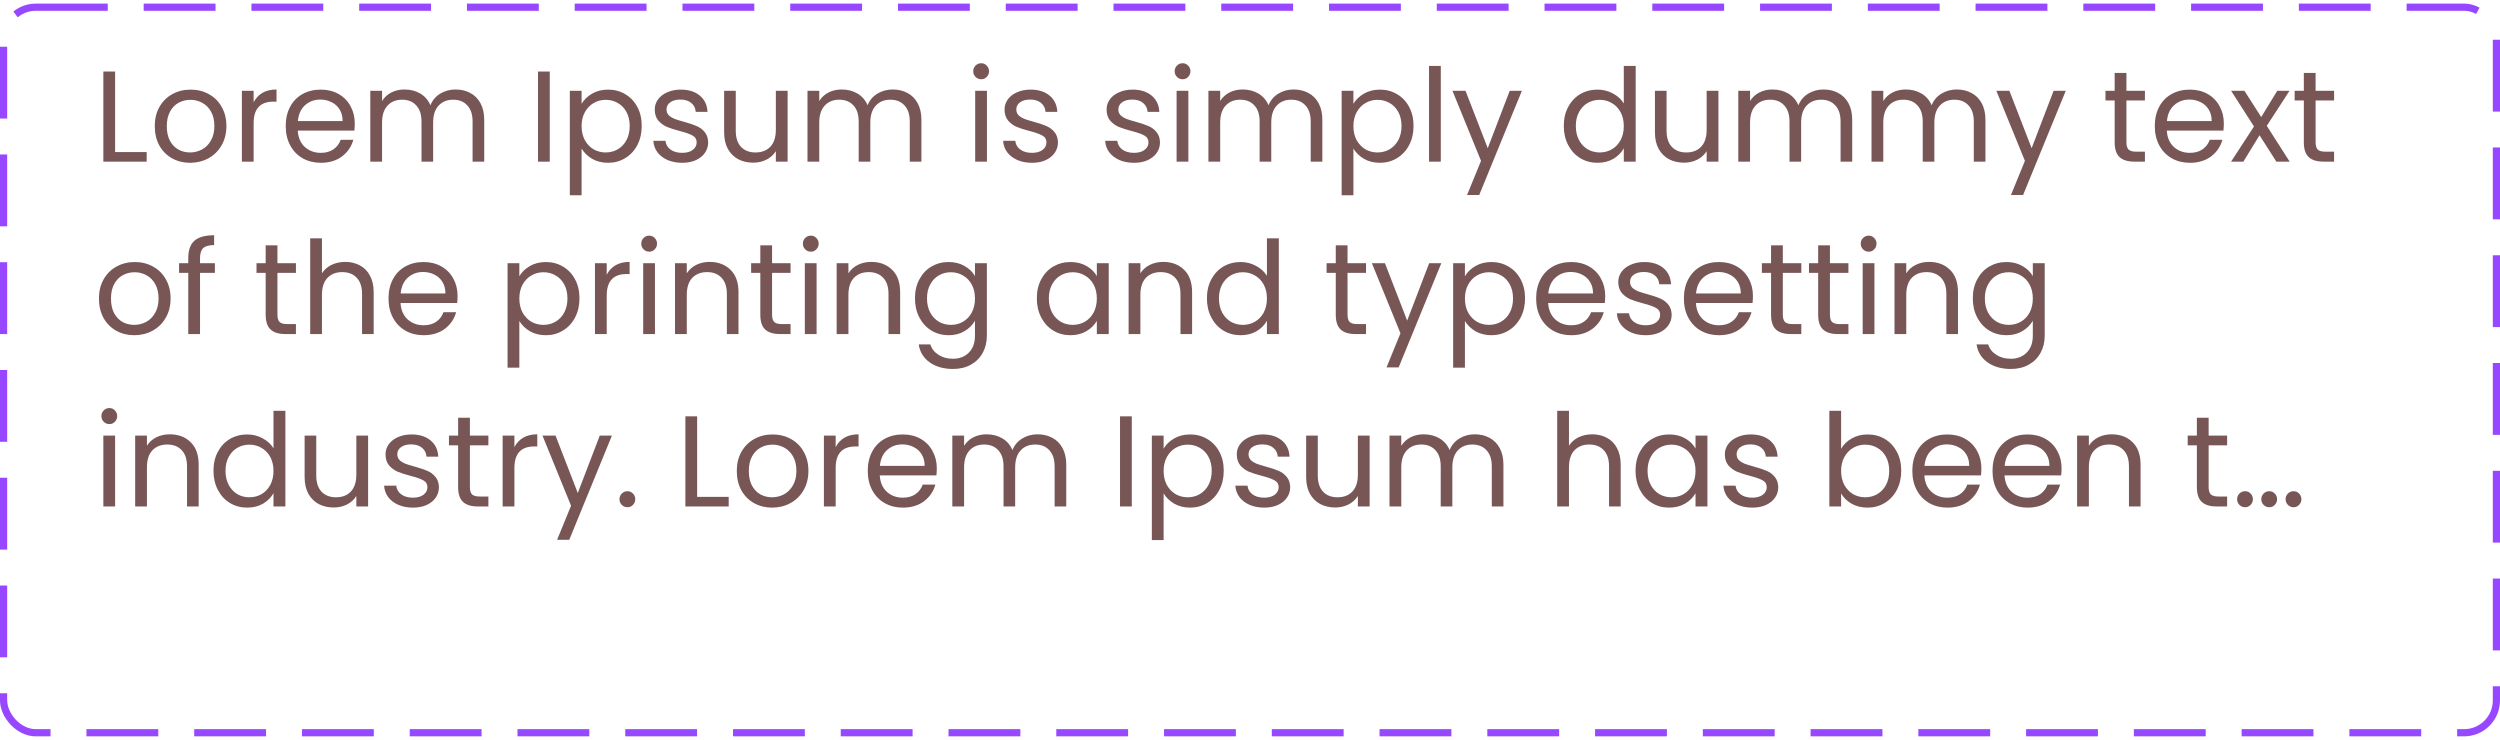 <svg width="348" height="103" viewBox="0 0 348 103" fill="none" xmlns="http://www.w3.org/2000/svg">
<g clip-path="url(#clip0_0_4263)">
<path d="M16.024 21.168H20.416V22.5H14.386V9.954H16.024V21.168ZM26.457 22.662C25.534 22.662 24.694 22.452 23.938 22.032C23.194 21.612 22.605 21.018 22.174 20.25C21.753 19.47 21.544 18.57 21.544 17.55C21.544 16.542 21.759 15.654 22.192 14.886C22.636 14.106 23.235 13.512 23.991 13.104C24.747 12.684 25.593 12.474 26.529 12.474C27.465 12.474 28.311 12.684 29.067 13.104C29.823 13.512 30.418 14.1 30.849 14.868C31.294 15.636 31.515 16.53 31.515 17.55C31.515 18.57 31.288 19.47 30.831 20.25C30.387 21.018 29.782 21.612 29.014 22.032C28.245 22.452 27.393 22.662 26.457 22.662ZM26.457 21.222C27.046 21.222 27.598 21.084 28.113 20.808C28.63 20.532 29.044 20.118 29.355 19.566C29.68 19.014 29.841 18.342 29.841 17.55C29.841 16.758 29.686 16.086 29.373 15.534C29.061 14.982 28.654 14.574 28.149 14.31C27.645 14.034 27.099 13.896 26.512 13.896C25.912 13.896 25.36 14.034 24.855 14.31C24.363 14.574 23.968 14.982 23.668 15.534C23.367 16.086 23.218 16.758 23.218 17.55C23.218 18.354 23.361 19.032 23.649 19.584C23.95 20.136 24.346 20.55 24.837 20.826C25.329 21.09 25.869 21.222 26.457 21.222ZM35.307 14.238C35.595 13.674 36.003 13.236 36.531 12.924C37.071 12.612 37.725 12.456 38.493 12.456V14.148H38.061C36.225 14.148 35.307 15.144 35.307 17.136V22.5H33.669V12.636H35.307V14.238ZM49.384 17.19C49.384 17.502 49.366 17.832 49.33 18.18H41.446C41.506 19.152 41.836 19.914 42.436 20.466C43.048 21.006 43.786 21.276 44.65 21.276C45.358 21.276 45.946 21.114 46.414 20.79C46.894 20.454 47.23 20.01 47.422 19.458H49.186C48.922 20.406 48.394 21.18 47.602 21.78C46.81 22.368 45.826 22.662 44.65 22.662C43.714 22.662 42.874 22.452 42.13 22.032C41.398 21.612 40.822 21.018 40.402 20.25C39.982 19.47 39.772 18.57 39.772 17.55C39.772 16.53 39.976 15.636 40.384 14.868C40.792 14.1 41.362 13.512 42.094 13.104C42.838 12.684 43.69 12.474 44.65 12.474C45.586 12.474 46.414 12.678 47.134 13.086C47.854 13.494 48.406 14.058 48.79 14.778C49.186 15.486 49.384 16.29 49.384 17.19ZM47.692 16.848C47.692 16.224 47.554 15.69 47.278 15.246C47.002 14.79 46.624 14.448 46.144 14.22C45.676 13.98 45.154 13.86 44.578 13.86C43.75 13.86 43.042 14.124 42.454 14.652C41.878 15.18 41.548 15.912 41.464 16.848H47.692ZM63.408 12.456C64.176 12.456 64.86 12.618 65.46 12.942C66.06 13.254 66.534 13.728 66.882 14.364C67.23 15 67.404 15.774 67.404 16.686V22.5H65.784V16.92C65.784 15.936 65.538 15.186 65.046 14.67C64.566 14.142 63.912 13.878 63.084 13.878C62.232 13.878 61.554 14.154 61.05 14.706C60.546 15.246 60.294 16.032 60.294 17.064V22.5H58.674V16.92C58.674 15.936 58.428 15.186 57.936 14.67C57.456 14.142 56.802 13.878 55.974 13.878C55.122 13.878 54.444 14.154 53.94 14.706C53.436 15.246 53.184 16.032 53.184 17.064V22.5H51.546V12.636H53.184V14.058C53.508 13.542 53.94 13.146 54.48 12.87C55.032 12.594 55.638 12.456 56.298 12.456C57.126 12.456 57.858 12.642 58.494 13.014C59.13 13.386 59.604 13.932 59.916 14.652C60.192 13.956 60.648 13.416 61.284 13.032C61.92 12.648 62.628 12.456 63.408 12.456ZM76.528 9.954V22.5H74.89V9.954H76.528ZM80.958 14.454C81.282 13.89 81.762 13.422 82.398 13.05C83.046 12.666 83.796 12.474 84.648 12.474C85.524 12.474 86.316 12.684 87.024 13.104C87.744 13.524 88.308 14.118 88.716 14.886C89.124 15.642 89.328 16.524 89.328 17.532C89.328 18.528 89.124 19.416 88.716 20.196C88.308 20.976 87.744 21.582 87.024 22.014C86.316 22.446 85.524 22.662 84.648 22.662C83.808 22.662 83.064 22.476 82.416 22.104C81.78 21.72 81.294 21.246 80.958 20.682V27.18H79.32V12.636H80.958V14.454ZM87.654 17.532C87.654 16.788 87.504 16.14 87.204 15.588C86.904 15.036 86.496 14.616 85.98 14.328C85.476 14.04 84.918 13.896 84.306 13.896C83.706 13.896 83.148 14.046 82.632 14.346C82.128 14.634 81.72 15.06 81.408 15.624C81.108 16.176 80.958 16.818 80.958 17.55C80.958 18.294 81.108 18.948 81.408 19.512C81.72 20.064 82.128 20.49 82.632 20.79C83.148 21.078 83.706 21.222 84.306 21.222C84.918 21.222 85.476 21.078 85.98 20.79C86.496 20.49 86.904 20.064 87.204 19.512C87.504 18.948 87.654 18.288 87.654 17.532ZM94.976 22.662C94.22 22.662 93.542 22.536 92.942 22.284C92.342 22.02 91.868 21.66 91.52 21.204C91.172 20.736 90.98 20.202 90.944 19.602H92.636C92.684 20.094 92.912 20.496 93.32 20.808C93.74 21.12 94.286 21.276 94.958 21.276C95.582 21.276 96.074 21.138 96.434 20.862C96.794 20.586 96.974 20.238 96.974 19.818C96.974 19.386 96.782 19.068 96.398 18.864C96.014 18.648 95.42 18.438 94.616 18.234C93.884 18.042 93.284 17.85 92.816 17.658C92.36 17.454 91.964 17.16 91.628 16.776C91.304 16.38 91.142 15.864 91.142 15.228C91.142 14.724 91.292 14.262 91.592 13.842C91.892 13.422 92.318 13.092 92.87 12.852C93.422 12.6 94.052 12.474 94.76 12.474C95.852 12.474 96.734 12.75 97.406 13.302C98.078 13.854 98.438 14.61 98.486 15.57H96.848C96.812 15.054 96.602 14.64 96.218 14.328C95.846 14.016 95.342 13.86 94.706 13.86C94.118 13.86 93.65 13.986 93.302 14.238C92.954 14.49 92.78 14.82 92.78 15.228C92.78 15.552 92.882 15.822 93.086 16.038C93.302 16.242 93.566 16.41 93.878 16.542C94.202 16.662 94.646 16.8 95.21 16.956C95.918 17.148 96.494 17.34 96.938 17.532C97.382 17.712 97.76 17.988 98.072 18.36C98.396 18.732 98.564 19.218 98.576 19.818C98.576 20.358 98.426 20.844 98.126 21.276C97.826 21.708 97.4 22.05 96.848 22.302C96.308 22.542 95.684 22.662 94.976 22.662ZM109.636 12.636V22.5H107.998V21.042C107.686 21.546 107.248 21.942 106.684 22.23C106.132 22.506 105.52 22.644 104.848 22.644C104.08 22.644 103.39 22.488 102.778 22.176C102.166 21.852 101.68 21.372 101.32 20.736C100.972 20.1 100.798 19.326 100.798 18.414V12.636H102.418V18.198C102.418 19.17 102.664 19.92 103.156 20.448C103.648 20.964 104.32 21.222 105.172 21.222C106.048 21.222 106.738 20.952 107.242 20.412C107.746 19.872 107.998 19.086 107.998 18.054V12.636H109.636ZM124.264 12.456C125.032 12.456 125.716 12.618 126.316 12.942C126.916 13.254 127.39 13.728 127.738 14.364C128.086 15 128.26 15.774 128.26 16.686V22.5H126.64V16.92C126.64 15.936 126.394 15.186 125.902 14.67C125.422 14.142 124.768 13.878 123.94 13.878C123.088 13.878 122.41 14.154 121.906 14.706C121.402 15.246 121.15 16.032 121.15 17.064V22.5H119.53V16.92C119.53 15.936 119.284 15.186 118.792 14.67C118.312 14.142 117.658 13.878 116.83 13.878C115.978 13.878 115.3 14.154 114.796 14.706C114.292 15.246 114.04 16.032 114.04 17.064V22.5H112.402V12.636H114.04V14.058C114.364 13.542 114.796 13.146 115.336 12.87C115.888 12.594 116.494 12.456 117.154 12.456C117.982 12.456 118.714 12.642 119.35 13.014C119.986 13.386 120.46 13.932 120.772 14.652C121.048 13.956 121.504 13.416 122.14 13.032C122.776 12.648 123.484 12.456 124.264 12.456ZM136.591 11.034C136.279 11.034 136.015 10.926 135.799 10.71C135.583 10.494 135.475 10.23 135.475 9.918C135.475 9.606 135.583 9.342 135.799 9.126C136.015 8.91 136.279 8.802 136.591 8.802C136.891 8.802 137.143 8.91 137.347 9.126C137.563 9.342 137.671 9.606 137.671 9.918C137.671 10.23 137.563 10.494 137.347 10.71C137.143 10.926 136.891 11.034 136.591 11.034ZM137.383 12.636V22.5H135.745V12.636H137.383ZM143.667 22.662C142.911 22.662 142.233 22.536 141.633 22.284C141.033 22.02 140.559 21.66 140.211 21.204C139.863 20.736 139.671 20.202 139.635 19.602H141.327C141.375 20.094 141.603 20.496 142.011 20.808C142.431 21.12 142.977 21.276 143.649 21.276C144.273 21.276 144.765 21.138 145.125 20.862C145.485 20.586 145.665 20.238 145.665 19.818C145.665 19.386 145.473 19.068 145.089 18.864C144.705 18.648 144.111 18.438 143.307 18.234C142.575 18.042 141.975 17.85 141.507 17.658C141.051 17.454 140.655 17.16 140.319 16.776C139.995 16.38 139.833 15.864 139.833 15.228C139.833 14.724 139.983 14.262 140.283 13.842C140.583 13.422 141.009 13.092 141.561 12.852C142.113 12.6 142.743 12.474 143.451 12.474C144.543 12.474 145.425 12.75 146.097 13.302C146.769 13.854 147.129 14.61 147.177 15.57H145.539C145.503 15.054 145.293 14.64 144.909 14.328C144.537 14.016 144.033 13.86 143.397 13.86C142.809 13.86 142.341 13.986 141.993 14.238C141.645 14.49 141.471 14.82 141.471 15.228C141.471 15.552 141.573 15.822 141.777 16.038C141.993 16.242 142.257 16.41 142.569 16.542C142.893 16.662 143.337 16.8 143.901 16.956C144.609 17.148 145.185 17.34 145.629 17.532C146.073 17.712 146.451 17.988 146.763 18.36C147.087 18.732 147.255 19.218 147.267 19.818C147.267 20.358 147.117 20.844 146.817 21.276C146.517 21.708 146.091 22.05 145.539 22.302C144.999 22.542 144.375 22.662 143.667 22.662ZM157.87 22.662C157.114 22.662 156.436 22.536 155.836 22.284C155.236 22.02 154.762 21.66 154.414 21.204C154.066 20.736 153.874 20.202 153.838 19.602H155.53C155.578 20.094 155.806 20.496 156.214 20.808C156.634 21.12 157.18 21.276 157.852 21.276C158.476 21.276 158.968 21.138 159.328 20.862C159.688 20.586 159.868 20.238 159.868 19.818C159.868 19.386 159.676 19.068 159.292 18.864C158.908 18.648 158.314 18.438 157.51 18.234C156.778 18.042 156.178 17.85 155.71 17.658C155.254 17.454 154.858 17.16 154.522 16.776C154.198 16.38 154.036 15.864 154.036 15.228C154.036 14.724 154.186 14.262 154.486 13.842C154.786 13.422 155.212 13.092 155.764 12.852C156.316 12.6 156.946 12.474 157.654 12.474C158.746 12.474 159.628 12.75 160.3 13.302C160.972 13.854 161.332 14.61 161.38 15.57H159.742C159.706 15.054 159.496 14.64 159.112 14.328C158.74 14.016 158.236 13.86 157.6 13.86C157.012 13.86 156.544 13.986 156.196 14.238C155.848 14.49 155.674 14.82 155.674 15.228C155.674 15.552 155.776 15.822 155.98 16.038C156.196 16.242 156.46 16.41 156.772 16.542C157.096 16.662 157.54 16.8 158.104 16.956C158.812 17.148 159.388 17.34 159.832 17.532C160.276 17.712 160.654 17.988 160.966 18.36C161.29 18.732 161.458 19.218 161.47 19.818C161.47 20.358 161.32 20.844 161.02 21.276C160.72 21.708 160.294 22.05 159.742 22.302C159.202 22.542 158.578 22.662 157.87 22.662ZM164.628 11.034C164.316 11.034 164.052 10.926 163.836 10.71C163.62 10.494 163.512 10.23 163.512 9.918C163.512 9.606 163.62 9.342 163.836 9.126C164.052 8.91 164.316 8.802 164.628 8.802C164.928 8.802 165.18 8.91 165.384 9.126C165.6 9.342 165.708 9.606 165.708 9.918C165.708 10.23 165.6 10.494 165.384 10.71C165.18 10.926 164.928 11.034 164.628 11.034ZM165.42 12.636V22.5H163.782V12.636H165.42ZM180.074 12.456C180.842 12.456 181.526 12.618 182.126 12.942C182.726 13.254 183.2 13.728 183.548 14.364C183.896 15 184.07 15.774 184.07 16.686V22.5H182.45V16.92C182.45 15.936 182.204 15.186 181.712 14.67C181.232 14.142 180.578 13.878 179.75 13.878C178.898 13.878 178.22 14.154 177.716 14.706C177.212 15.246 176.96 16.032 176.96 17.064V22.5H175.34V16.92C175.34 15.936 175.094 15.186 174.602 14.67C174.122 14.142 173.468 13.878 172.64 13.878C171.788 13.878 171.11 14.154 170.606 14.706C170.102 15.246 169.85 16.032 169.85 17.064V22.5H168.212V12.636H169.85V14.058C170.174 13.542 170.606 13.146 171.146 12.87C171.698 12.594 172.304 12.456 172.964 12.456C173.792 12.456 174.524 12.642 175.16 13.014C175.796 13.386 176.27 13.932 176.582 14.652C176.858 13.956 177.314 13.416 177.95 13.032C178.586 12.648 179.294 12.456 180.074 12.456ZM188.395 14.454C188.719 13.89 189.199 13.422 189.835 13.05C190.483 12.666 191.233 12.474 192.085 12.474C192.961 12.474 193.753 12.684 194.461 13.104C195.181 13.524 195.745 14.118 196.153 14.886C196.561 15.642 196.765 16.524 196.765 17.532C196.765 18.528 196.561 19.416 196.153 20.196C195.745 20.976 195.181 21.582 194.461 22.014C193.753 22.446 192.961 22.662 192.085 22.662C191.245 22.662 190.501 22.476 189.853 22.104C189.217 21.72 188.731 21.246 188.395 20.682V27.18H186.757V12.636H188.395V14.454ZM195.091 17.532C195.091 16.788 194.941 16.14 194.641 15.588C194.341 15.036 193.933 14.616 193.417 14.328C192.913 14.04 192.355 13.896 191.743 13.896C191.143 13.896 190.585 14.046 190.069 14.346C189.565 14.634 189.157 15.06 188.845 15.624C188.545 16.176 188.395 16.818 188.395 17.55C188.395 18.294 188.545 18.948 188.845 19.512C189.157 20.064 189.565 20.49 190.069 20.79C190.585 21.078 191.143 21.222 191.743 21.222C192.355 21.222 192.913 21.078 193.417 20.79C193.933 20.49 194.341 20.064 194.641 19.512C194.941 18.948 195.091 18.288 195.091 17.532ZM200.559 9.18V22.5H198.921V9.18H200.559ZM211.847 12.636L205.907 27.144H204.215L206.159 22.392L202.181 12.636H203.999L207.095 20.628L210.155 12.636H211.847ZM217.68 17.532C217.68 16.524 217.884 15.642 218.292 14.886C218.7 14.118 219.258 13.524 219.966 13.104C220.686 12.684 221.49 12.474 222.378 12.474C223.146 12.474 223.86 12.654 224.52 13.014C225.18 13.362 225.684 13.824 226.032 14.4V9.18H227.688V22.5H226.032V20.646C225.708 21.234 225.228 21.72 224.592 22.104C223.956 22.476 223.212 22.662 222.36 22.662C221.484 22.662 220.686 22.446 219.966 22.014C219.258 21.582 218.7 20.976 218.292 20.196C217.884 19.416 217.68 18.528 217.68 17.532ZM226.032 17.55C226.032 16.806 225.882 16.158 225.582 15.606C225.282 15.054 224.874 14.634 224.358 14.346C223.854 14.046 223.296 13.896 222.684 13.896C222.072 13.896 221.514 14.04 221.01 14.328C220.506 14.616 220.104 15.036 219.804 15.588C219.504 16.14 219.354 16.788 219.354 17.532C219.354 18.288 219.504 18.948 219.804 19.512C220.104 20.064 220.506 20.49 221.01 20.79C221.514 21.078 222.072 21.222 222.684 21.222C223.296 21.222 223.854 21.078 224.358 20.79C224.874 20.49 225.282 20.064 225.582 19.512C225.882 18.948 226.032 18.294 226.032 17.55ZM239.204 12.636V22.5H237.566V21.042C237.254 21.546 236.816 21.942 236.252 22.23C235.7 22.506 235.088 22.644 234.416 22.644C233.648 22.644 232.958 22.488 232.346 22.176C231.734 21.852 231.248 21.372 230.888 20.736C230.54 20.1 230.366 19.326 230.366 18.414V12.636H231.986V18.198C231.986 19.17 232.232 19.92 232.724 20.448C233.216 20.964 233.888 21.222 234.74 21.222C235.616 21.222 236.306 20.952 236.81 20.412C237.314 19.872 237.566 19.086 237.566 18.054V12.636H239.204ZM253.832 12.456C254.6 12.456 255.284 12.618 255.884 12.942C256.484 13.254 256.958 13.728 257.306 14.364C257.654 15 257.828 15.774 257.828 16.686V22.5H256.208V16.92C256.208 15.936 255.962 15.186 255.47 14.67C254.99 14.142 254.336 13.878 253.508 13.878C252.656 13.878 251.978 14.154 251.474 14.706C250.97 15.246 250.718 16.032 250.718 17.064V22.5H249.098V16.92C249.098 15.936 248.852 15.186 248.36 14.67C247.88 14.142 247.226 13.878 246.398 13.878C245.546 13.878 244.868 14.154 244.364 14.706C243.86 15.246 243.608 16.032 243.608 17.064V22.5H241.97V12.636H243.608V14.058C243.932 13.542 244.364 13.146 244.904 12.87C245.456 12.594 246.062 12.456 246.722 12.456C247.55 12.456 248.282 12.642 248.918 13.014C249.554 13.386 250.028 13.932 250.34 14.652C250.616 13.956 251.072 13.416 251.708 13.032C252.344 12.648 253.052 12.456 253.832 12.456ZM272.377 12.456C273.145 12.456 273.829 12.618 274.429 12.942C275.029 13.254 275.503 13.728 275.851 14.364C276.199 15 276.373 15.774 276.373 16.686V22.5H274.753V16.92C274.753 15.936 274.507 15.186 274.015 14.67C273.535 14.142 272.881 13.878 272.053 13.878C271.201 13.878 270.523 14.154 270.019 14.706C269.515 15.246 269.263 16.032 269.263 17.064V22.5H267.643V16.92C267.643 15.936 267.397 15.186 266.905 14.67C266.425 14.142 265.771 13.878 264.943 13.878C264.091 13.878 263.413 14.154 262.909 14.706C262.405 15.246 262.153 16.032 262.153 17.064V22.5H260.515V12.636H262.153V14.058C262.477 13.542 262.909 13.146 263.449 12.87C264.001 12.594 264.607 12.456 265.267 12.456C266.095 12.456 266.827 12.642 267.463 13.014C268.099 13.386 268.573 13.932 268.885 14.652C269.161 13.956 269.617 13.416 270.253 13.032C270.889 12.648 271.597 12.456 272.377 12.456ZM287.556 12.636L281.616 27.144H279.924L281.868 22.392L277.89 12.636H279.708L282.804 20.628L285.864 12.636H287.556ZM295.999 13.986V19.8C295.999 20.28 296.101 20.622 296.305 20.826C296.509 21.018 296.863 21.114 297.367 21.114H298.573V22.5H297.097C296.185 22.5 295.501 22.29 295.045 21.87C294.589 21.45 294.361 20.76 294.361 19.8V13.986H293.083V12.636H294.361V10.152H295.999V12.636H298.573V13.986H295.999ZM309.558 17.19C309.558 17.502 309.54 17.832 309.504 18.18H301.62C301.68 19.152 302.01 19.914 302.61 20.466C303.222 21.006 303.96 21.276 304.824 21.276C305.532 21.276 306.12 21.114 306.588 20.79C307.068 20.454 307.404 20.01 307.596 19.458H309.36C309.096 20.406 308.568 21.18 307.776 21.78C306.984 22.368 306 22.662 304.824 22.662C303.888 22.662 303.048 22.452 302.304 22.032C301.572 21.612 300.996 21.018 300.576 20.25C300.156 19.47 299.946 18.57 299.946 17.55C299.946 16.53 300.15 15.636 300.558 14.868C300.966 14.1 301.536 13.512 302.268 13.104C303.012 12.684 303.864 12.474 304.824 12.474C305.76 12.474 306.588 12.678 307.308 13.086C308.028 13.494 308.58 14.058 308.964 14.778C309.36 15.486 309.558 16.29 309.558 17.19ZM307.866 16.848C307.866 16.224 307.728 15.69 307.452 15.246C307.176 14.79 306.798 14.448 306.318 14.22C305.85 13.98 305.328 13.86 304.752 13.86C303.924 13.86 303.216 14.124 302.628 14.652C302.052 15.18 301.722 15.912 301.638 16.848H307.866ZM316.868 22.5L314.528 18.828L312.278 22.5H310.568L313.754 17.604L310.568 12.636H312.422L314.762 16.29L316.994 12.636H318.704L315.536 17.514L318.722 22.5H316.868ZM322.331 13.986V19.8C322.331 20.28 322.433 20.622 322.637 20.826C322.841 21.018 323.195 21.114 323.699 21.114H324.905V22.5H323.429C322.517 22.5 321.833 22.29 321.377 21.87C320.921 21.45 320.693 20.76 320.693 19.8V13.986H319.415V12.636H320.693V10.152H322.331V12.636H324.905V13.986H322.331ZM18.688 46.662C17.764 46.662 16.924 46.452 16.168 46.032C15.424 45.612 14.836 45.018 14.404 44.25C13.984 43.47 13.774 42.57 13.774 41.55C13.774 40.542 13.99 39.654 14.422 38.886C14.866 38.106 15.466 37.512 16.222 37.104C16.978 36.684 17.824 36.474 18.76 36.474C19.696 36.474 20.542 36.684 21.298 37.104C22.054 37.512 22.648 38.1 23.08 38.868C23.524 39.636 23.746 40.53 23.746 41.55C23.746 42.57 23.518 43.47 23.062 44.25C22.618 45.018 22.012 45.612 21.244 46.032C20.476 46.452 19.624 46.662 18.688 46.662ZM18.688 45.222C19.276 45.222 19.828 45.084 20.344 44.808C20.86 44.532 21.274 44.118 21.586 43.566C21.91 43.014 22.072 42.342 22.072 41.55C22.072 40.758 21.916 40.086 21.604 39.534C21.292 38.982 20.884 38.574 20.38 38.31C19.876 38.034 19.33 37.896 18.742 37.896C18.142 37.896 17.59 38.034 17.086 38.31C16.594 38.574 16.198 38.982 15.898 39.534C15.598 40.086 15.448 40.758 15.448 41.55C15.448 42.354 15.592 43.032 15.88 43.584C16.18 44.136 16.576 44.55 17.068 44.826C17.56 45.09 18.1 45.222 18.688 45.222ZM29.914 37.986H27.844V46.5H26.206V37.986H24.928V36.636H26.206V35.934C26.206 34.83 26.488 34.026 27.052 33.522C27.628 33.006 28.546 32.748 29.806 32.748V34.116C29.086 34.116 28.576 34.26 28.276 34.548C27.988 34.824 27.844 35.286 27.844 35.934V36.636H29.914V37.986ZM38.62 37.986V43.8C38.62 44.28 38.722 44.622 38.926 44.826C39.13 45.018 39.484 45.114 39.988 45.114H41.194V46.5H39.718C38.806 46.5 38.122 46.29 37.666 45.87C37.21 45.45 36.982 44.76 36.982 43.8V37.986H35.704V36.636H36.982V34.152H38.62V36.636H41.194V37.986H38.62ZM48.075 36.456C48.819 36.456 49.491 36.618 50.091 36.942C50.691 37.254 51.159 37.728 51.495 38.364C51.843 39 52.017 39.774 52.017 40.686V46.5H50.397V40.92C50.397 39.936 50.151 39.186 49.659 38.67C49.167 38.142 48.495 37.878 47.643 37.878C46.779 37.878 46.089 38.148 45.573 38.688C45.069 39.228 44.817 40.014 44.817 41.046V46.5H43.179V33.18H44.817V38.04C45.141 37.536 45.585 37.146 46.149 36.87C46.725 36.594 47.367 36.456 48.075 36.456ZM63.693 41.19C63.693 41.502 63.675 41.832 63.639 42.18H55.755C55.815 43.152 56.145 43.914 56.745 44.466C57.357 45.006 58.095 45.276 58.959 45.276C59.667 45.276 60.255 45.114 60.723 44.79C61.203 44.454 61.539 44.01 61.731 43.458H63.495C63.231 44.406 62.703 45.18 61.911 45.78C61.119 46.368 60.135 46.662 58.959 46.662C58.023 46.662 57.183 46.452 56.439 46.032C55.707 45.612 55.131 45.018 54.711 44.25C54.291 43.47 54.081 42.57 54.081 41.55C54.081 40.53 54.285 39.636 54.693 38.868C55.101 38.1 55.671 37.512 56.403 37.104C57.147 36.684 57.999 36.474 58.959 36.474C59.895 36.474 60.723 36.678 61.443 37.086C62.163 37.494 62.715 38.058 63.099 38.778C63.495 39.486 63.693 40.29 63.693 41.19ZM62.001 40.848C62.001 40.224 61.863 39.69 61.587 39.246C61.311 38.79 60.933 38.448 60.453 38.22C59.985 37.98 59.463 37.86 58.887 37.86C58.059 37.86 57.351 38.124 56.763 38.652C56.187 39.18 55.857 39.912 55.773 40.848H62.001ZM72.292 38.454C72.616 37.89 73.096 37.422 73.732 37.05C74.38 36.666 75.13 36.474 75.982 36.474C76.858 36.474 77.65 36.684 78.358 37.104C79.078 37.524 79.642 38.118 80.05 38.886C80.458 39.642 80.662 40.524 80.662 41.532C80.662 42.528 80.458 43.416 80.05 44.196C79.642 44.976 79.078 45.582 78.358 46.014C77.65 46.446 76.858 46.662 75.982 46.662C75.142 46.662 74.398 46.476 73.75 46.104C73.114 45.72 72.628 45.246 72.292 44.682V51.18H70.654V36.636H72.292V38.454ZM78.988 41.532C78.988 40.788 78.838 40.14 78.538 39.588C78.238 39.036 77.83 38.616 77.314 38.328C76.81 38.04 76.252 37.896 75.64 37.896C75.04 37.896 74.482 38.046 73.966 38.346C73.462 38.634 73.054 39.06 72.742 39.624C72.442 40.176 72.292 40.818 72.292 41.55C72.292 42.294 72.442 42.948 72.742 43.512C73.054 44.064 73.462 44.49 73.966 44.79C74.482 45.078 75.04 45.222 75.64 45.222C76.252 45.222 76.81 45.078 77.314 44.79C77.83 44.49 78.238 44.064 78.538 43.512C78.838 42.948 78.988 42.288 78.988 41.532ZM84.456 38.238C84.744 37.674 85.152 37.236 85.68 36.924C86.22 36.612 86.874 36.456 87.642 36.456V38.148H87.21C85.374 38.148 84.456 39.144 84.456 41.136V46.5H82.818V36.636H84.456V38.238ZM90.379 35.034C90.067 35.034 89.802 34.926 89.587 34.71C89.371 34.494 89.263 34.23 89.263 33.918C89.263 33.606 89.371 33.342 89.587 33.126C89.802 32.91 90.067 32.802 90.379 32.802C90.678 32.802 90.93 32.91 91.135 33.126C91.35 33.342 91.459 33.606 91.459 33.918C91.459 34.23 91.35 34.494 91.135 34.71C90.93 34.926 90.678 35.034 90.379 35.034ZM91.171 36.636V46.5H89.532V36.636H91.171ZM98.768 36.456C99.968 36.456 100.94 36.822 101.684 37.554C102.428 38.274 102.8 39.318 102.8 40.686V46.5H101.18V40.92C101.18 39.936 100.934 39.186 100.442 38.67C99.95 38.142 99.278 37.878 98.426 37.878C97.562 37.878 96.872 38.148 96.356 38.688C95.852 39.228 95.6 40.014 95.6 41.046V46.5H93.962V36.636H95.6V38.04C95.924 37.536 96.362 37.146 96.914 36.87C97.478 36.594 98.096 36.456 98.768 36.456ZM107.474 37.986V43.8C107.474 44.28 107.576 44.622 107.78 44.826C107.984 45.018 108.338 45.114 108.842 45.114H110.048V46.5H108.572C107.66 46.5 106.976 46.29 106.52 45.87C106.064 45.45 105.836 44.76 105.836 43.8V37.986H104.558V36.636H105.836V34.152H107.474V36.636H110.048V37.986H107.474ZM112.878 35.034C112.566 35.034 112.302 34.926 112.086 34.71C111.87 34.494 111.762 34.23 111.762 33.918C111.762 33.606 111.87 33.342 112.086 33.126C112.302 32.91 112.566 32.802 112.878 32.802C113.178 32.802 113.43 32.91 113.634 33.126C113.85 33.342 113.958 33.606 113.958 33.918C113.958 34.23 113.85 34.494 113.634 34.71C113.43 34.926 113.178 35.034 112.878 35.034ZM113.67 36.636V46.5H112.032V36.636H113.67ZM121.268 36.456C122.468 36.456 123.44 36.822 124.184 37.554C124.928 38.274 125.3 39.318 125.3 40.686V46.5H123.68V40.92C123.68 39.936 123.434 39.186 122.942 38.67C122.45 38.142 121.778 37.878 120.926 37.878C120.062 37.878 119.372 38.148 118.856 38.688C118.352 39.228 118.1 40.014 118.1 41.046V46.5H116.462V36.636H118.1V38.04C118.424 37.536 118.862 37.146 119.414 36.87C119.978 36.594 120.596 36.456 121.268 36.456ZM132.044 36.474C132.896 36.474 133.64 36.66 134.276 37.032C134.924 37.404 135.404 37.872 135.716 38.436V36.636H137.372V46.716C137.372 47.616 137.18 48.414 136.796 49.11C136.412 49.818 135.86 50.37 135.14 50.766C134.432 51.162 133.604 51.36 132.656 51.36C131.36 51.36 130.28 51.054 129.416 50.442C128.552 49.83 128.042 48.996 127.886 47.94H129.506C129.686 48.54 130.058 49.02 130.622 49.38C131.186 49.752 131.864 49.938 132.656 49.938C133.556 49.938 134.288 49.656 134.852 49.092C135.428 48.528 135.716 47.736 135.716 46.716V44.646C135.392 45.222 134.912 45.702 134.276 46.086C133.64 46.47 132.896 46.662 132.044 46.662C131.168 46.662 130.37 46.446 129.65 46.014C128.942 45.582 128.384 44.976 127.976 44.196C127.568 43.416 127.364 42.528 127.364 41.532C127.364 40.524 127.568 39.642 127.976 38.886C128.384 38.118 128.942 37.524 129.65 37.104C130.37 36.684 131.168 36.474 132.044 36.474ZM135.716 41.55C135.716 40.806 135.566 40.158 135.266 39.606C134.966 39.054 134.558 38.634 134.042 38.346C133.538 38.046 132.98 37.896 132.368 37.896C131.756 37.896 131.198 38.04 130.694 38.328C130.19 38.616 129.788 39.036 129.488 39.588C129.188 40.14 129.038 40.788 129.038 41.532C129.038 42.288 129.188 42.948 129.488 43.512C129.788 44.064 130.19 44.49 130.694 44.79C131.198 45.078 131.756 45.222 132.368 45.222C132.98 45.222 133.538 45.078 134.042 44.79C134.558 44.49 134.966 44.064 135.266 43.512C135.566 42.948 135.716 42.294 135.716 41.55ZM144.327 41.532C144.327 40.524 144.531 39.642 144.939 38.886C145.347 38.118 145.905 37.524 146.613 37.104C147.333 36.684 148.131 36.474 149.007 36.474C149.871 36.474 150.621 36.66 151.257 37.032C151.893 37.404 152.367 37.872 152.679 38.436V36.636H154.335V46.5H152.679V44.664C152.355 45.24 151.869 45.72 151.221 46.104C150.585 46.476 149.841 46.662 148.989 46.662C148.113 46.662 147.321 46.446 146.613 46.014C145.905 45.582 145.347 44.976 144.939 44.196C144.531 43.416 144.327 42.528 144.327 41.532ZM152.679 41.55C152.679 40.806 152.529 40.158 152.229 39.606C151.929 39.054 151.521 38.634 151.005 38.346C150.501 38.046 149.943 37.896 149.331 37.896C148.719 37.896 148.161 38.04 147.657 38.328C147.153 38.616 146.751 39.036 146.451 39.588C146.151 40.14 146.001 40.788 146.001 41.532C146.001 42.288 146.151 42.948 146.451 43.512C146.751 44.064 147.153 44.49 147.657 44.79C148.161 45.078 148.719 45.222 149.331 45.222C149.943 45.222 150.501 45.078 151.005 44.79C151.521 44.49 151.929 44.064 152.229 43.512C152.529 42.948 152.679 42.294 152.679 41.55ZM161.909 36.456C163.109 36.456 164.081 36.822 164.825 37.554C165.569 38.274 165.941 39.318 165.941 40.686V46.5H164.321V40.92C164.321 39.936 164.075 39.186 163.583 38.67C163.091 38.142 162.419 37.878 161.567 37.878C160.703 37.878 160.013 38.148 159.497 38.688C158.993 39.228 158.741 40.014 158.741 41.046V46.5H157.103V36.636H158.741V38.04C159.065 37.536 159.503 37.146 160.055 36.87C160.619 36.594 161.237 36.456 161.909 36.456ZM168.004 41.532C168.004 40.524 168.208 39.642 168.616 38.886C169.024 38.118 169.582 37.524 170.29 37.104C171.01 36.684 171.814 36.474 172.702 36.474C173.47 36.474 174.184 36.654 174.844 37.014C175.504 37.362 176.008 37.824 176.356 38.4V33.18H178.012V46.5H176.356V44.646C176.032 45.234 175.552 45.72 174.916 46.104C174.28 46.476 173.536 46.662 172.684 46.662C171.808 46.662 171.01 46.446 170.29 46.014C169.582 45.582 169.024 44.976 168.616 44.196C168.208 43.416 168.004 42.528 168.004 41.532ZM176.356 41.55C176.356 40.806 176.206 40.158 175.906 39.606C175.606 39.054 175.198 38.634 174.682 38.346C174.178 38.046 173.62 37.896 173.008 37.896C172.396 37.896 171.838 38.04 171.334 38.328C170.83 38.616 170.428 39.036 170.128 39.588C169.828 40.14 169.678 40.788 169.678 41.532C169.678 42.288 169.828 42.948 170.128 43.512C170.428 44.064 170.83 44.49 171.334 44.79C171.838 45.078 172.396 45.222 173.008 45.222C173.62 45.222 174.178 45.078 174.682 44.79C175.198 44.49 175.606 44.064 175.906 43.512C176.206 42.948 176.356 42.294 176.356 41.55ZM187.577 37.986V43.8C187.577 44.28 187.679 44.622 187.883 44.826C188.087 45.018 188.441 45.114 188.945 45.114H190.151V46.5H188.675C187.763 46.5 187.079 46.29 186.623 45.87C186.167 45.45 185.939 44.76 185.939 43.8V37.986H184.661V36.636H185.939V34.152H187.577V36.636H190.151V37.986H187.577ZM200.632 36.636L194.692 51.144H193L194.944 46.392L190.966 36.636H192.784L195.88 44.628L198.94 36.636H200.632ZM203.917 38.454C204.241 37.89 204.721 37.422 205.357 37.05C206.005 36.666 206.755 36.474 207.607 36.474C208.483 36.474 209.275 36.684 209.983 37.104C210.703 37.524 211.267 38.118 211.675 38.886C212.083 39.642 212.287 40.524 212.287 41.532C212.287 42.528 212.083 43.416 211.675 44.196C211.267 44.976 210.703 45.582 209.983 46.014C209.275 46.446 208.483 46.662 207.607 46.662C206.767 46.662 206.023 46.476 205.375 46.104C204.739 45.72 204.253 45.246 203.917 44.682V51.18H202.279V36.636H203.917V38.454ZM210.613 41.532C210.613 40.788 210.463 40.14 210.163 39.588C209.863 39.036 209.455 38.616 208.939 38.328C208.435 38.04 207.877 37.896 207.265 37.896C206.665 37.896 206.107 38.046 205.591 38.346C205.087 38.634 204.679 39.06 204.367 39.624C204.067 40.176 203.917 40.818 203.917 41.55C203.917 42.294 204.067 42.948 204.367 43.512C204.679 44.064 205.087 44.49 205.591 44.79C206.107 45.078 206.665 45.222 207.265 45.222C207.877 45.222 208.435 45.078 208.939 44.79C209.455 44.49 209.863 44.064 210.163 43.512C210.463 42.948 210.613 42.288 210.613 41.532ZM223.443 41.19C223.443 41.502 223.425 41.832 223.389 42.18H215.505C215.565 43.152 215.895 43.914 216.495 44.466C217.107 45.006 217.845 45.276 218.709 45.276C219.417 45.276 220.005 45.114 220.473 44.79C220.953 44.454 221.289 44.01 221.481 43.458H223.245C222.981 44.406 222.453 45.18 221.661 45.78C220.869 46.368 219.885 46.662 218.709 46.662C217.773 46.662 216.933 46.452 216.189 46.032C215.457 45.612 214.881 45.018 214.461 44.25C214.041 43.47 213.831 42.57 213.831 41.55C213.831 40.53 214.035 39.636 214.443 38.868C214.851 38.1 215.421 37.512 216.153 37.104C216.897 36.684 217.749 36.474 218.709 36.474C219.645 36.474 220.473 36.678 221.193 37.086C221.913 37.494 222.465 38.058 222.849 38.778C223.245 39.486 223.443 40.29 223.443 41.19ZM221.751 40.848C221.751 40.224 221.613 39.69 221.337 39.246C221.061 38.79 220.683 38.448 220.203 38.22C219.735 37.98 219.213 37.86 218.637 37.86C217.809 37.86 217.101 38.124 216.513 38.652C215.937 39.18 215.607 39.912 215.523 40.848H221.751ZM229.097 46.662C228.341 46.662 227.663 46.536 227.063 46.284C226.463 46.02 225.989 45.66 225.641 45.204C225.293 44.736 225.101 44.202 225.065 43.602H226.757C226.805 44.094 227.033 44.496 227.441 44.808C227.861 45.12 228.407 45.276 229.079 45.276C229.703 45.276 230.195 45.138 230.555 44.862C230.915 44.586 231.095 44.238 231.095 43.818C231.095 43.386 230.903 43.068 230.519 42.864C230.135 42.648 229.541 42.438 228.737 42.234C228.005 42.042 227.405 41.85 226.937 41.658C226.481 41.454 226.085 41.16 225.749 40.776C225.425 40.38 225.263 39.864 225.263 39.228C225.263 38.724 225.413 38.262 225.713 37.842C226.013 37.422 226.439 37.092 226.991 36.852C227.543 36.6 228.173 36.474 228.881 36.474C229.973 36.474 230.855 36.75 231.527 37.302C232.199 37.854 232.559 38.61 232.607 39.57H230.969C230.933 39.054 230.723 38.64 230.339 38.328C229.967 38.016 229.463 37.86 228.827 37.86C228.239 37.86 227.771 37.986 227.423 38.238C227.075 38.49 226.901 38.82 226.901 39.228C226.901 39.552 227.003 39.822 227.207 40.038C227.423 40.242 227.687 40.41 227.999 40.542C228.323 40.662 228.767 40.8 229.331 40.956C230.039 41.148 230.615 41.34 231.059 41.532C231.503 41.712 231.881 41.988 232.193 42.36C232.517 42.732 232.685 43.218 232.697 43.818C232.697 44.358 232.547 44.844 232.247 45.276C231.947 45.708 231.521 46.05 230.969 46.302C230.429 46.542 229.805 46.662 229.097 46.662ZM244.009 41.19C244.009 41.502 243.991 41.832 243.955 42.18H236.071C236.131 43.152 236.461 43.914 237.061 44.466C237.673 45.006 238.411 45.276 239.275 45.276C239.983 45.276 240.571 45.114 241.039 44.79C241.519 44.454 241.855 44.01 242.047 43.458H243.811C243.547 44.406 243.019 45.18 242.227 45.78C241.435 46.368 240.451 46.662 239.275 46.662C238.339 46.662 237.499 46.452 236.755 46.032C236.023 45.612 235.447 45.018 235.027 44.25C234.607 43.47 234.397 42.57 234.397 41.55C234.397 40.53 234.601 39.636 235.009 38.868C235.417 38.1 235.987 37.512 236.719 37.104C237.463 36.684 238.315 36.474 239.275 36.474C240.211 36.474 241.039 36.678 241.759 37.086C242.479 37.494 243.031 38.058 243.415 38.778C243.811 39.486 244.009 40.29 244.009 41.19ZM242.317 40.848C242.317 40.224 242.179 39.69 241.903 39.246C241.627 38.79 241.249 38.448 240.769 38.22C240.301 37.98 239.779 37.86 239.203 37.86C238.375 37.86 237.667 38.124 237.079 38.652C236.503 39.18 236.173 39.912 236.089 40.848H242.317ZM248.169 37.986V43.8C248.169 44.28 248.271 44.622 248.475 44.826C248.679 45.018 249.033 45.114 249.537 45.114H250.743V46.5H249.267C248.355 46.5 247.671 46.29 247.215 45.87C246.759 45.45 246.531 44.76 246.531 43.8V37.986H245.253V36.636H246.531V34.152H248.169V36.636H250.743V37.986H248.169ZM254.726 37.986V43.8C254.726 44.28 254.828 44.622 255.032 44.826C255.236 45.018 255.59 45.114 256.094 45.114H257.3V46.5H255.824C254.912 46.5 254.228 46.29 253.772 45.87C253.316 45.45 253.088 44.76 253.088 43.8V37.986H251.81V36.636H253.088V34.152H254.726V36.636H257.3V37.986H254.726ZM260.13 35.034C259.818 35.034 259.554 34.926 259.338 34.71C259.122 34.494 259.014 34.23 259.014 33.918C259.014 33.606 259.122 33.342 259.338 33.126C259.554 32.91 259.818 32.802 260.13 32.802C260.43 32.802 260.682 32.91 260.886 33.126C261.102 33.342 261.21 33.606 261.21 33.918C261.21 34.23 261.102 34.494 260.886 34.71C260.682 34.926 260.43 35.034 260.13 35.034ZM260.922 36.636V46.5H259.284V36.636H260.922ZM268.52 36.456C269.72 36.456 270.692 36.822 271.436 37.554C272.18 38.274 272.552 39.318 272.552 40.686V46.5H270.932V40.92C270.932 39.936 270.686 39.186 270.194 38.67C269.702 38.142 269.03 37.878 268.178 37.878C267.314 37.878 266.624 38.148 266.108 38.688C265.604 39.228 265.352 40.014 265.352 41.046V46.5H263.714V36.636H265.352V38.04C265.676 37.536 266.114 37.146 266.666 36.87C267.23 36.594 267.848 36.456 268.52 36.456ZM279.296 36.474C280.148 36.474 280.892 36.66 281.528 37.032C282.176 37.404 282.656 37.872 282.968 38.436V36.636H284.624V46.716C284.624 47.616 284.432 48.414 284.048 49.11C283.664 49.818 283.112 50.37 282.392 50.766C281.684 51.162 280.856 51.36 279.908 51.36C278.612 51.36 277.532 51.054 276.668 50.442C275.804 49.83 275.294 48.996 275.138 47.94H276.758C276.938 48.54 277.31 49.02 277.874 49.38C278.438 49.752 279.116 49.938 279.908 49.938C280.808 49.938 281.54 49.656 282.104 49.092C282.68 48.528 282.968 47.736 282.968 46.716V44.646C282.644 45.222 282.164 45.702 281.528 46.086C280.892 46.47 280.148 46.662 279.296 46.662C278.42 46.662 277.622 46.446 276.902 46.014C276.194 45.582 275.636 44.976 275.228 44.196C274.82 43.416 274.616 42.528 274.616 41.532C274.616 40.524 274.82 39.642 275.228 38.886C275.636 38.118 276.194 37.524 276.902 37.104C277.622 36.684 278.42 36.474 279.296 36.474ZM282.968 41.55C282.968 40.806 282.818 40.158 282.518 39.606C282.218 39.054 281.81 38.634 281.294 38.346C280.79 38.046 280.232 37.896 279.62 37.896C279.008 37.896 278.45 38.04 277.946 38.328C277.442 38.616 277.04 39.036 276.74 39.588C276.44 40.14 276.29 40.788 276.29 41.532C276.29 42.288 276.44 42.948 276.74 43.512C277.04 44.064 277.442 44.49 277.946 44.79C278.45 45.078 279.008 45.222 279.62 45.222C280.232 45.222 280.79 45.078 281.294 44.79C281.81 44.49 282.218 44.064 282.518 43.512C282.818 42.948 282.968 42.294 282.968 41.55ZM15.232 59.034C14.92 59.034 14.656 58.926 14.44 58.71C14.224 58.494 14.116 58.23 14.116 57.918C14.116 57.606 14.224 57.342 14.44 57.126C14.656 56.91 14.92 56.802 15.232 56.802C15.532 56.802 15.784 56.91 15.988 57.126C16.204 57.342 16.312 57.606 16.312 57.918C16.312 58.23 16.204 58.494 15.988 58.71C15.784 58.926 15.532 59.034 15.232 59.034ZM16.024 60.636V70.5H14.386V60.636H16.024ZM23.622 60.456C24.822 60.456 25.794 60.822 26.538 61.554C27.282 62.274 27.654 63.318 27.654 64.686V70.5H26.034V64.92C26.034 63.936 25.788 63.186 25.296 62.67C24.804 62.142 24.132 61.878 23.28 61.878C22.416 61.878 21.726 62.148 21.21 62.688C20.706 63.228 20.454 64.014 20.454 65.046V70.5H18.816V60.636H20.454V62.04C20.778 61.536 21.216 61.146 21.768 60.87C22.332 60.594 22.95 60.456 23.622 60.456ZM29.717 65.532C29.717 64.524 29.921 63.642 30.329 62.886C30.737 62.118 31.295 61.524 32.003 61.104C32.723 60.684 33.527 60.474 34.415 60.474C35.183 60.474 35.897 60.654 36.557 61.014C37.217 61.362 37.721 61.824 38.069 62.4V57.18H39.725V70.5H38.069V68.646C37.745 69.234 37.265 69.72 36.629 70.104C35.993 70.476 35.249 70.662 34.397 70.662C33.521 70.662 32.723 70.446 32.003 70.014C31.295 69.582 30.737 68.976 30.329 68.196C29.921 67.416 29.717 66.528 29.717 65.532ZM38.069 65.55C38.069 64.806 37.919 64.158 37.619 63.606C37.319 63.054 36.911 62.634 36.395 62.346C35.891 62.046 35.333 61.896 34.721 61.896C34.109 61.896 33.551 62.04 33.047 62.328C32.543 62.616 32.141 63.036 31.841 63.588C31.541 64.14 31.391 64.788 31.391 65.532C31.391 66.288 31.541 66.948 31.841 67.512C32.141 68.064 32.543 68.49 33.047 68.79C33.551 69.078 34.109 69.222 34.721 69.222C35.333 69.222 35.891 69.078 36.395 68.79C36.911 68.49 37.319 68.064 37.619 67.512C37.919 66.948 38.069 66.294 38.069 65.55ZM51.241 60.636V70.5H49.603V69.042C49.291 69.546 48.853 69.942 48.289 70.23C47.737 70.506 47.125 70.644 46.453 70.644C45.685 70.644 44.995 70.488 44.383 70.176C43.771 69.852 43.285 69.372 42.925 68.736C42.577 68.1 42.403 67.326 42.403 66.414V60.636H44.023V66.198C44.023 67.17 44.269 67.92 44.761 68.448C45.253 68.964 45.925 69.222 46.777 69.222C47.653 69.222 48.343 68.952 48.847 68.412C49.351 67.872 49.603 67.086 49.603 66.054V60.636H51.241ZM57.499 70.662C56.743 70.662 56.065 70.536 55.465 70.284C54.865 70.02 54.391 69.66 54.043 69.204C53.695 68.736 53.503 68.202 53.467 67.602H55.159C55.207 68.094 55.435 68.496 55.843 68.808C56.263 69.12 56.809 69.276 57.481 69.276C58.105 69.276 58.597 69.138 58.957 68.862C59.317 68.586 59.497 68.238 59.497 67.818C59.497 67.386 59.305 67.068 58.921 66.864C58.537 66.648 57.943 66.438 57.139 66.234C56.407 66.042 55.807 65.85 55.339 65.658C54.883 65.454 54.487 65.16 54.151 64.776C53.827 64.38 53.665 63.864 53.665 63.228C53.665 62.724 53.815 62.262 54.115 61.842C54.415 61.422 54.841 61.092 55.393 60.852C55.945 60.6 56.575 60.474 57.283 60.474C58.375 60.474 59.257 60.75 59.929 61.302C60.601 61.854 60.961 62.61 61.009 63.57H59.371C59.335 63.054 59.125 62.64 58.741 62.328C58.369 62.016 57.865 61.86 57.229 61.86C56.641 61.86 56.173 61.986 55.825 62.238C55.477 62.49 55.303 62.82 55.303 63.228C55.303 63.552 55.405 63.822 55.609 64.038C55.825 64.242 56.089 64.41 56.401 64.542C56.725 64.662 57.169 64.8 57.733 64.956C58.441 65.148 59.017 65.34 59.461 65.532C59.905 65.712 60.283 65.988 60.595 66.36C60.919 66.732 61.087 67.218 61.099 67.818C61.099 68.358 60.949 68.844 60.649 69.276C60.349 69.708 59.923 70.05 59.371 70.302C58.831 70.542 58.207 70.662 57.499 70.662ZM65.409 61.986V67.8C65.409 68.28 65.511 68.622 65.715 68.826C65.919 69.018 66.273 69.114 66.777 69.114H67.983V70.5H66.507C65.595 70.5 64.911 70.29 64.455 69.87C63.999 69.45 63.771 68.76 63.771 67.8V61.986H62.493V60.636H63.771V58.152H65.409V60.636H67.983V61.986H65.409ZM71.606 62.238C71.894 61.674 72.302 61.236 72.83 60.924C73.37 60.612 74.024 60.456 74.792 60.456V62.148H74.36C72.524 62.148 71.606 63.144 71.606 65.136V70.5H69.968V60.636H71.606V62.238ZM85.179 60.636L79.239 75.144H77.547L79.491 70.392L75.513 60.636H77.331L80.427 68.628L83.487 60.636H85.179ZM87.347 70.608C87.035 70.608 86.772 70.5 86.555 70.284C86.34 70.068 86.231 69.804 86.231 69.492C86.231 69.18 86.34 68.916 86.555 68.7C86.772 68.484 87.035 68.376 87.347 68.376C87.647 68.376 87.9 68.484 88.103 68.7C88.32 68.916 88.427 69.18 88.427 69.492C88.427 69.804 88.32 70.068 88.103 70.284C87.9 70.5 87.647 70.608 87.347 70.608ZM97.042 69.168H101.434V70.5H95.404V57.954H97.042V69.168ZM107.475 70.662C106.551 70.662 105.711 70.452 104.955 70.032C104.211 69.612 103.623 69.018 103.191 68.25C102.771 67.47 102.561 66.57 102.561 65.55C102.561 64.542 102.777 63.654 103.209 62.886C103.653 62.106 104.253 61.512 105.009 61.104C105.765 60.684 106.611 60.474 107.547 60.474C108.483 60.474 109.329 60.684 110.085 61.104C110.841 61.512 111.435 62.1 111.867 62.868C112.311 63.636 112.533 64.53 112.533 65.55C112.533 66.57 112.305 67.47 111.849 68.25C111.405 69.018 110.799 69.612 110.031 70.032C109.263 70.452 108.411 70.662 107.475 70.662ZM107.475 69.222C108.063 69.222 108.615 69.084 109.131 68.808C109.647 68.532 110.061 68.118 110.373 67.566C110.697 67.014 110.859 66.342 110.859 65.55C110.859 64.758 110.703 64.086 110.391 63.534C110.079 62.982 109.671 62.574 109.167 62.31C108.663 62.034 108.117 61.896 107.529 61.896C106.929 61.896 106.377 62.034 105.873 62.31C105.381 62.574 104.985 62.982 104.685 63.534C104.385 64.086 104.235 64.758 104.235 65.55C104.235 66.354 104.379 67.032 104.667 67.584C104.967 68.136 105.363 68.55 105.855 68.826C106.347 69.09 106.887 69.222 107.475 69.222ZM116.325 62.238C116.613 61.674 117.021 61.236 117.549 60.924C118.089 60.612 118.743 60.456 119.511 60.456V62.148H119.079C117.243 62.148 116.325 63.144 116.325 65.136V70.5H114.687V60.636H116.325V62.238ZM130.402 65.19C130.402 65.502 130.384 65.832 130.348 66.18H122.464C122.524 67.152 122.854 67.914 123.454 68.466C124.066 69.006 124.804 69.276 125.668 69.276C126.376 69.276 126.964 69.114 127.432 68.79C127.912 68.454 128.248 68.01 128.44 67.458H130.204C129.94 68.406 129.412 69.18 128.62 69.78C127.828 70.368 126.844 70.662 125.668 70.662C124.732 70.662 123.892 70.452 123.148 70.032C122.416 69.612 121.84 69.018 121.42 68.25C121 67.47 120.79 66.57 120.79 65.55C120.79 64.53 120.994 63.636 121.402 62.868C121.81 62.1 122.38 61.512 123.112 61.104C123.856 60.684 124.708 60.474 125.668 60.474C126.604 60.474 127.432 60.678 128.152 61.086C128.872 61.494 129.424 62.058 129.808 62.778C130.204 63.486 130.402 64.29 130.402 65.19ZM128.71 64.848C128.71 64.224 128.572 63.69 128.296 63.246C128.02 62.79 127.642 62.448 127.162 62.22C126.694 61.98 126.172 61.86 125.596 61.86C124.768 61.86 124.06 62.124 123.472 62.652C122.896 63.18 122.566 63.912 122.482 64.848H128.71ZM144.426 60.456C145.194 60.456 145.878 60.618 146.478 60.942C147.078 61.254 147.552 61.728 147.9 62.364C148.248 63 148.422 63.774 148.422 64.686V70.5H146.802V64.92C146.802 63.936 146.556 63.186 146.064 62.67C145.584 62.142 144.93 61.878 144.102 61.878C143.25 61.878 142.572 62.154 142.068 62.706C141.564 63.246 141.312 64.032 141.312 65.064V70.5H139.692V64.92C139.692 63.936 139.446 63.186 138.954 62.67C138.474 62.142 137.82 61.878 136.992 61.878C136.14 61.878 135.462 62.154 134.958 62.706C134.454 63.246 134.202 64.032 134.202 65.064V70.5H132.564V60.636H134.202V62.058C134.526 61.542 134.958 61.146 135.498 60.87C136.05 60.594 136.656 60.456 137.316 60.456C138.144 60.456 138.876 60.642 139.512 61.014C140.148 61.386 140.622 61.932 140.934 62.652C141.21 61.956 141.666 61.416 142.302 61.032C142.938 60.648 143.646 60.456 144.426 60.456ZM157.545 57.954V70.5H155.907V57.954H157.545ZM161.975 62.454C162.299 61.89 162.779 61.422 163.415 61.05C164.063 60.666 164.813 60.474 165.665 60.474C166.541 60.474 167.333 60.684 168.041 61.104C168.761 61.524 169.325 62.118 169.733 62.886C170.141 63.642 170.345 64.524 170.345 65.532C170.345 66.528 170.141 67.416 169.733 68.196C169.325 68.976 168.761 69.582 168.041 70.014C167.333 70.446 166.541 70.662 165.665 70.662C164.825 70.662 164.081 70.476 163.433 70.104C162.797 69.72 162.311 69.246 161.975 68.682V75.18H160.337V60.636H161.975V62.454ZM168.671 65.532C168.671 64.788 168.521 64.14 168.221 63.588C167.921 63.036 167.513 62.616 166.997 62.328C166.493 62.04 165.935 61.896 165.323 61.896C164.723 61.896 164.165 62.046 163.649 62.346C163.145 62.634 162.737 63.06 162.425 63.624C162.125 64.176 161.975 64.818 161.975 65.55C161.975 66.294 162.125 66.948 162.425 67.512C162.737 68.064 163.145 68.49 163.649 68.79C164.165 69.078 164.723 69.222 165.323 69.222C165.935 69.222 166.493 69.078 166.997 68.79C167.513 68.49 167.921 68.064 168.221 67.512C168.521 66.948 168.671 66.288 168.671 65.532ZM175.993 70.662C175.237 70.662 174.559 70.536 173.959 70.284C173.359 70.02 172.885 69.66 172.537 69.204C172.189 68.736 171.997 68.202 171.961 67.602H173.653C173.701 68.094 173.929 68.496 174.337 68.808C174.757 69.12 175.303 69.276 175.975 69.276C176.599 69.276 177.091 69.138 177.451 68.862C177.811 68.586 177.991 68.238 177.991 67.818C177.991 67.386 177.799 67.068 177.415 66.864C177.031 66.648 176.437 66.438 175.633 66.234C174.901 66.042 174.301 65.85 173.833 65.658C173.377 65.454 172.981 65.16 172.645 64.776C172.321 64.38 172.159 63.864 172.159 63.228C172.159 62.724 172.309 62.262 172.609 61.842C172.909 61.422 173.335 61.092 173.887 60.852C174.439 60.6 175.069 60.474 175.777 60.474C176.869 60.474 177.751 60.75 178.423 61.302C179.095 61.854 179.455 62.61 179.503 63.57H177.865C177.829 63.054 177.619 62.64 177.235 62.328C176.863 62.016 176.359 61.86 175.723 61.86C175.135 61.86 174.667 61.986 174.319 62.238C173.971 62.49 173.797 62.82 173.797 63.228C173.797 63.552 173.899 63.822 174.103 64.038C174.319 64.242 174.583 64.41 174.895 64.542C175.219 64.662 175.663 64.8 176.227 64.956C176.935 65.148 177.511 65.34 177.955 65.532C178.399 65.712 178.777 65.988 179.089 66.36C179.413 66.732 179.581 67.218 179.593 67.818C179.593 68.358 179.443 68.844 179.143 69.276C178.843 69.708 178.417 70.05 177.865 70.302C177.325 70.542 176.701 70.662 175.993 70.662ZM190.654 60.636V70.5H189.016V69.042C188.704 69.546 188.266 69.942 187.702 70.23C187.15 70.506 186.538 70.644 185.866 70.644C185.098 70.644 184.408 70.488 183.796 70.176C183.184 69.852 182.698 69.372 182.338 68.736C181.99 68.1 181.816 67.326 181.816 66.414V60.636H183.436V66.198C183.436 67.17 183.682 67.92 184.174 68.448C184.666 68.964 185.338 69.222 186.19 69.222C187.066 69.222 187.756 68.952 188.26 68.412C188.764 67.872 189.016 67.086 189.016 66.054V60.636H190.654ZM205.281 60.456C206.049 60.456 206.733 60.618 207.333 60.942C207.933 61.254 208.407 61.728 208.755 62.364C209.103 63 209.277 63.774 209.277 64.686V70.5H207.657V64.92C207.657 63.936 207.411 63.186 206.919 62.67C206.439 62.142 205.785 61.878 204.957 61.878C204.105 61.878 203.427 62.154 202.923 62.706C202.419 63.246 202.167 64.032 202.167 65.064V70.5H200.547V64.92C200.547 63.936 200.301 63.186 199.809 62.67C199.329 62.142 198.675 61.878 197.847 61.878C196.995 61.878 196.317 62.154 195.813 62.706C195.309 63.246 195.057 64.032 195.057 65.064V70.5H193.419V60.636H195.057V62.058C195.381 61.542 195.813 61.146 196.353 60.87C196.905 60.594 197.511 60.456 198.171 60.456C198.999 60.456 199.731 60.642 200.367 61.014C201.003 61.386 201.477 61.932 201.789 62.652C202.065 61.956 202.521 61.416 203.157 61.032C203.793 60.648 204.501 60.456 205.281 60.456ZM221.659 60.456C222.403 60.456 223.075 60.618 223.675 60.942C224.275 61.254 224.743 61.728 225.079 62.364C225.427 63 225.601 63.774 225.601 64.686V70.5H223.981V64.92C223.981 63.936 223.735 63.186 223.243 62.67C222.751 62.142 222.079 61.878 221.227 61.878C220.363 61.878 219.673 62.148 219.157 62.688C218.653 63.228 218.401 64.014 218.401 65.046V70.5H216.763V57.18H218.401V62.04C218.725 61.536 219.169 61.146 219.733 60.87C220.309 60.594 220.951 60.456 221.659 60.456ZM227.665 65.532C227.665 64.524 227.869 63.642 228.277 62.886C228.685 62.118 229.243 61.524 229.951 61.104C230.671 60.684 231.469 60.474 232.345 60.474C233.209 60.474 233.959 60.66 234.595 61.032C235.231 61.404 235.705 61.872 236.017 62.436V60.636H237.673V70.5H236.017V68.664C235.693 69.24 235.207 69.72 234.559 70.104C233.923 70.476 233.179 70.662 232.327 70.662C231.451 70.662 230.659 70.446 229.951 70.014C229.243 69.582 228.685 68.976 228.277 68.196C227.869 67.416 227.665 66.528 227.665 65.532ZM236.017 65.55C236.017 64.806 235.867 64.158 235.567 63.606C235.267 63.054 234.859 62.634 234.343 62.346C233.839 62.046 233.281 61.896 232.669 61.896C232.057 61.896 231.499 62.04 230.995 62.328C230.491 62.616 230.089 63.036 229.789 63.588C229.489 64.14 229.339 64.788 229.339 65.532C229.339 66.288 229.489 66.948 229.789 67.512C230.089 68.064 230.491 68.49 230.995 68.79C231.499 69.078 232.057 69.222 232.669 69.222C233.281 69.222 233.839 69.078 234.343 68.79C234.859 68.49 235.267 68.064 235.567 67.512C235.867 66.948 236.017 66.294 236.017 65.55ZM243.933 70.662C243.177 70.662 242.499 70.536 241.899 70.284C241.299 70.02 240.825 69.66 240.477 69.204C240.129 68.736 239.937 68.202 239.901 67.602H241.593C241.641 68.094 241.869 68.496 242.277 68.808C242.697 69.12 243.243 69.276 243.915 69.276C244.539 69.276 245.031 69.138 245.391 68.862C245.751 68.586 245.931 68.238 245.931 67.818C245.931 67.386 245.739 67.068 245.355 66.864C244.971 66.648 244.377 66.438 243.573 66.234C242.841 66.042 242.241 65.85 241.773 65.658C241.317 65.454 240.921 65.16 240.585 64.776C240.261 64.38 240.099 63.864 240.099 63.228C240.099 62.724 240.249 62.262 240.549 61.842C240.849 61.422 241.275 61.092 241.827 60.852C242.379 60.6 243.009 60.474 243.717 60.474C244.809 60.474 245.691 60.75 246.363 61.302C247.035 61.854 247.395 62.61 247.443 63.57H245.805C245.769 63.054 245.559 62.64 245.175 62.328C244.803 62.016 244.299 61.86 243.663 61.86C243.075 61.86 242.607 61.986 242.259 62.238C241.911 62.49 241.737 62.82 241.737 63.228C241.737 63.552 241.839 63.822 242.043 64.038C242.259 64.242 242.523 64.41 242.835 64.542C243.159 64.662 243.603 64.8 244.167 64.956C244.875 65.148 245.451 65.34 245.895 65.532C246.339 65.712 246.717 65.988 247.029 66.36C247.353 66.732 247.521 67.218 247.533 67.818C247.533 68.358 247.383 68.844 247.083 69.276C246.783 69.708 246.357 70.05 245.805 70.302C245.265 70.542 244.641 70.662 243.933 70.662ZM256.282 62.472C256.618 61.884 257.11 61.404 257.758 61.032C258.406 60.66 259.144 60.474 259.972 60.474C260.86 60.474 261.658 60.684 262.366 61.104C263.074 61.524 263.632 62.118 264.04 62.886C264.448 63.642 264.652 64.524 264.652 65.532C264.652 66.528 264.448 67.416 264.04 68.196C263.632 68.976 263.068 69.582 262.348 70.014C261.64 70.446 260.848 70.662 259.972 70.662C259.12 70.662 258.37 70.476 257.722 70.104C257.086 69.732 256.606 69.258 256.282 68.682V70.5H254.644V57.18H256.282V62.472ZM262.978 65.532C262.978 64.788 262.828 64.14 262.528 63.588C262.228 63.036 261.82 62.616 261.304 62.328C260.8 62.04 260.242 61.896 259.63 61.896C259.03 61.896 258.472 62.046 257.956 62.346C257.452 62.634 257.044 63.06 256.732 63.624C256.432 64.176 256.282 64.818 256.282 65.55C256.282 66.294 256.432 66.948 256.732 67.512C257.044 68.064 257.452 68.49 257.956 68.79C258.472 69.078 259.03 69.222 259.63 69.222C260.242 69.222 260.8 69.078 261.304 68.79C261.82 68.49 262.228 68.064 262.528 67.512C262.828 66.948 262.978 66.288 262.978 65.532ZM275.808 65.19C275.808 65.502 275.79 65.832 275.754 66.18H267.87C267.93 67.152 268.26 67.914 268.86 68.466C269.472 69.006 270.21 69.276 271.074 69.276C271.782 69.276 272.37 69.114 272.838 68.79C273.318 68.454 273.654 68.01 273.846 67.458H275.61C275.346 68.406 274.818 69.18 274.026 69.78C273.234 70.368 272.25 70.662 271.074 70.662C270.138 70.662 269.298 70.452 268.554 70.032C267.822 69.612 267.246 69.018 266.826 68.25C266.406 67.47 266.196 66.57 266.196 65.55C266.196 64.53 266.4 63.636 266.808 62.868C267.216 62.1 267.786 61.512 268.518 61.104C269.262 60.684 270.114 60.474 271.074 60.474C272.01 60.474 272.838 60.678 273.558 61.086C274.278 61.494 274.83 62.058 275.214 62.778C275.61 63.486 275.808 64.29 275.808 65.19ZM274.116 64.848C274.116 64.224 273.978 63.69 273.702 63.246C273.426 62.79 273.048 62.448 272.568 62.22C272.1 61.98 271.578 61.86 271.002 61.86C270.174 61.86 269.466 62.124 268.878 62.652C268.302 63.18 267.972 63.912 267.888 64.848H274.116ZM286.97 65.19C286.97 65.502 286.952 65.832 286.916 66.18H279.032C279.092 67.152 279.422 67.914 280.022 68.466C280.634 69.006 281.372 69.276 282.236 69.276C282.944 69.276 283.532 69.114 284 68.79C284.48 68.454 284.816 68.01 285.008 67.458H286.772C286.508 68.406 285.98 69.18 285.188 69.78C284.396 70.368 283.412 70.662 282.236 70.662C281.3 70.662 280.46 70.452 279.716 70.032C278.984 69.612 278.408 69.018 277.988 68.25C277.568 67.47 277.358 66.57 277.358 65.55C277.358 64.53 277.562 63.636 277.97 62.868C278.378 62.1 278.948 61.512 279.68 61.104C280.424 60.684 281.276 60.474 282.236 60.474C283.172 60.474 284 60.678 284.72 61.086C285.44 61.494 285.992 62.058 286.376 62.778C286.772 63.486 286.97 64.29 286.97 65.19ZM285.278 64.848C285.278 64.224 285.14 63.69 284.864 63.246C284.588 62.79 284.21 62.448 283.73 62.22C283.262 61.98 282.74 61.86 282.164 61.86C281.336 61.86 280.628 62.124 280.04 62.652C279.464 63.18 279.134 63.912 279.05 64.848H285.278ZM293.938 60.456C295.138 60.456 296.11 60.822 296.854 61.554C297.598 62.274 297.97 63.318 297.97 64.686V70.5H296.35V64.92C296.35 63.936 296.104 63.186 295.612 62.67C295.12 62.142 294.448 61.878 293.596 61.878C292.732 61.878 292.042 62.148 291.526 62.688C291.022 63.228 290.77 64.014 290.77 65.046V70.5H289.132V60.636H290.77V62.04C291.094 61.536 291.532 61.146 292.084 60.87C292.648 60.594 293.266 60.456 293.938 60.456ZM307.443 61.986V67.8C307.443 68.28 307.545 68.622 307.749 68.826C307.953 69.018 308.307 69.114 308.811 69.114H310.017V70.5H308.541C307.629 70.5 306.945 70.29 306.489 69.87C306.033 69.45 305.805 68.76 305.805 67.8V61.986H304.527V60.636H305.805V58.152H307.443V60.636H310.017V61.986H307.443ZM315.889 70.608C315.577 70.608 315.313 70.5 315.097 70.284C314.881 70.068 314.773 69.804 314.773 69.492C314.773 69.18 314.881 68.916 315.097 68.7C315.313 68.484 315.577 68.376 315.889 68.376C316.189 68.376 316.441 68.484 316.645 68.7C316.861 68.916 316.969 69.18 316.969 69.492C316.969 69.804 316.861 70.068 316.645 70.284C316.441 70.5 316.189 70.608 315.889 70.608ZM319.273 70.608C318.961 70.608 318.697 70.5 318.481 70.284C318.265 70.068 318.157 69.804 318.157 69.492C318.157 69.18 318.265 68.916 318.481 68.7C318.697 68.484 318.961 68.376 319.273 68.376C319.573 68.376 319.825 68.484 320.029 68.7C320.245 68.916 320.353 69.18 320.353 69.492C320.353 69.804 320.245 70.068 320.029 70.284C319.825 70.5 319.573 70.608 319.273 70.608ZM312.523 70.608C312.211 70.608 311.947 70.5 311.731 70.284C311.515 70.068 311.407 69.804 311.407 69.492C311.407 69.18 311.515 68.916 311.731 68.7C311.947 68.484 312.211 68.376 312.523 68.376C312.823 68.376 313.075 68.484 313.279 68.7C313.495 68.916 313.603 69.18 313.603 69.492C313.603 69.804 313.495 70.068 313.279 70.284C313.075 70.5 312.823 70.608 312.523 70.608Z" fill="#562C2C" fill-opacity="0.8"/>
</g>
<rect x="0.5" y="1" width="347" height="101" rx="4.5" stroke="#9747FF" stroke-dasharray="10 5"/>
<defs>
<clipPath id="clip0_0_4263">
<rect y="0.5" width="348" height="102" rx="5" fill="white"/>
</clipPath>
</defs>
</svg>

